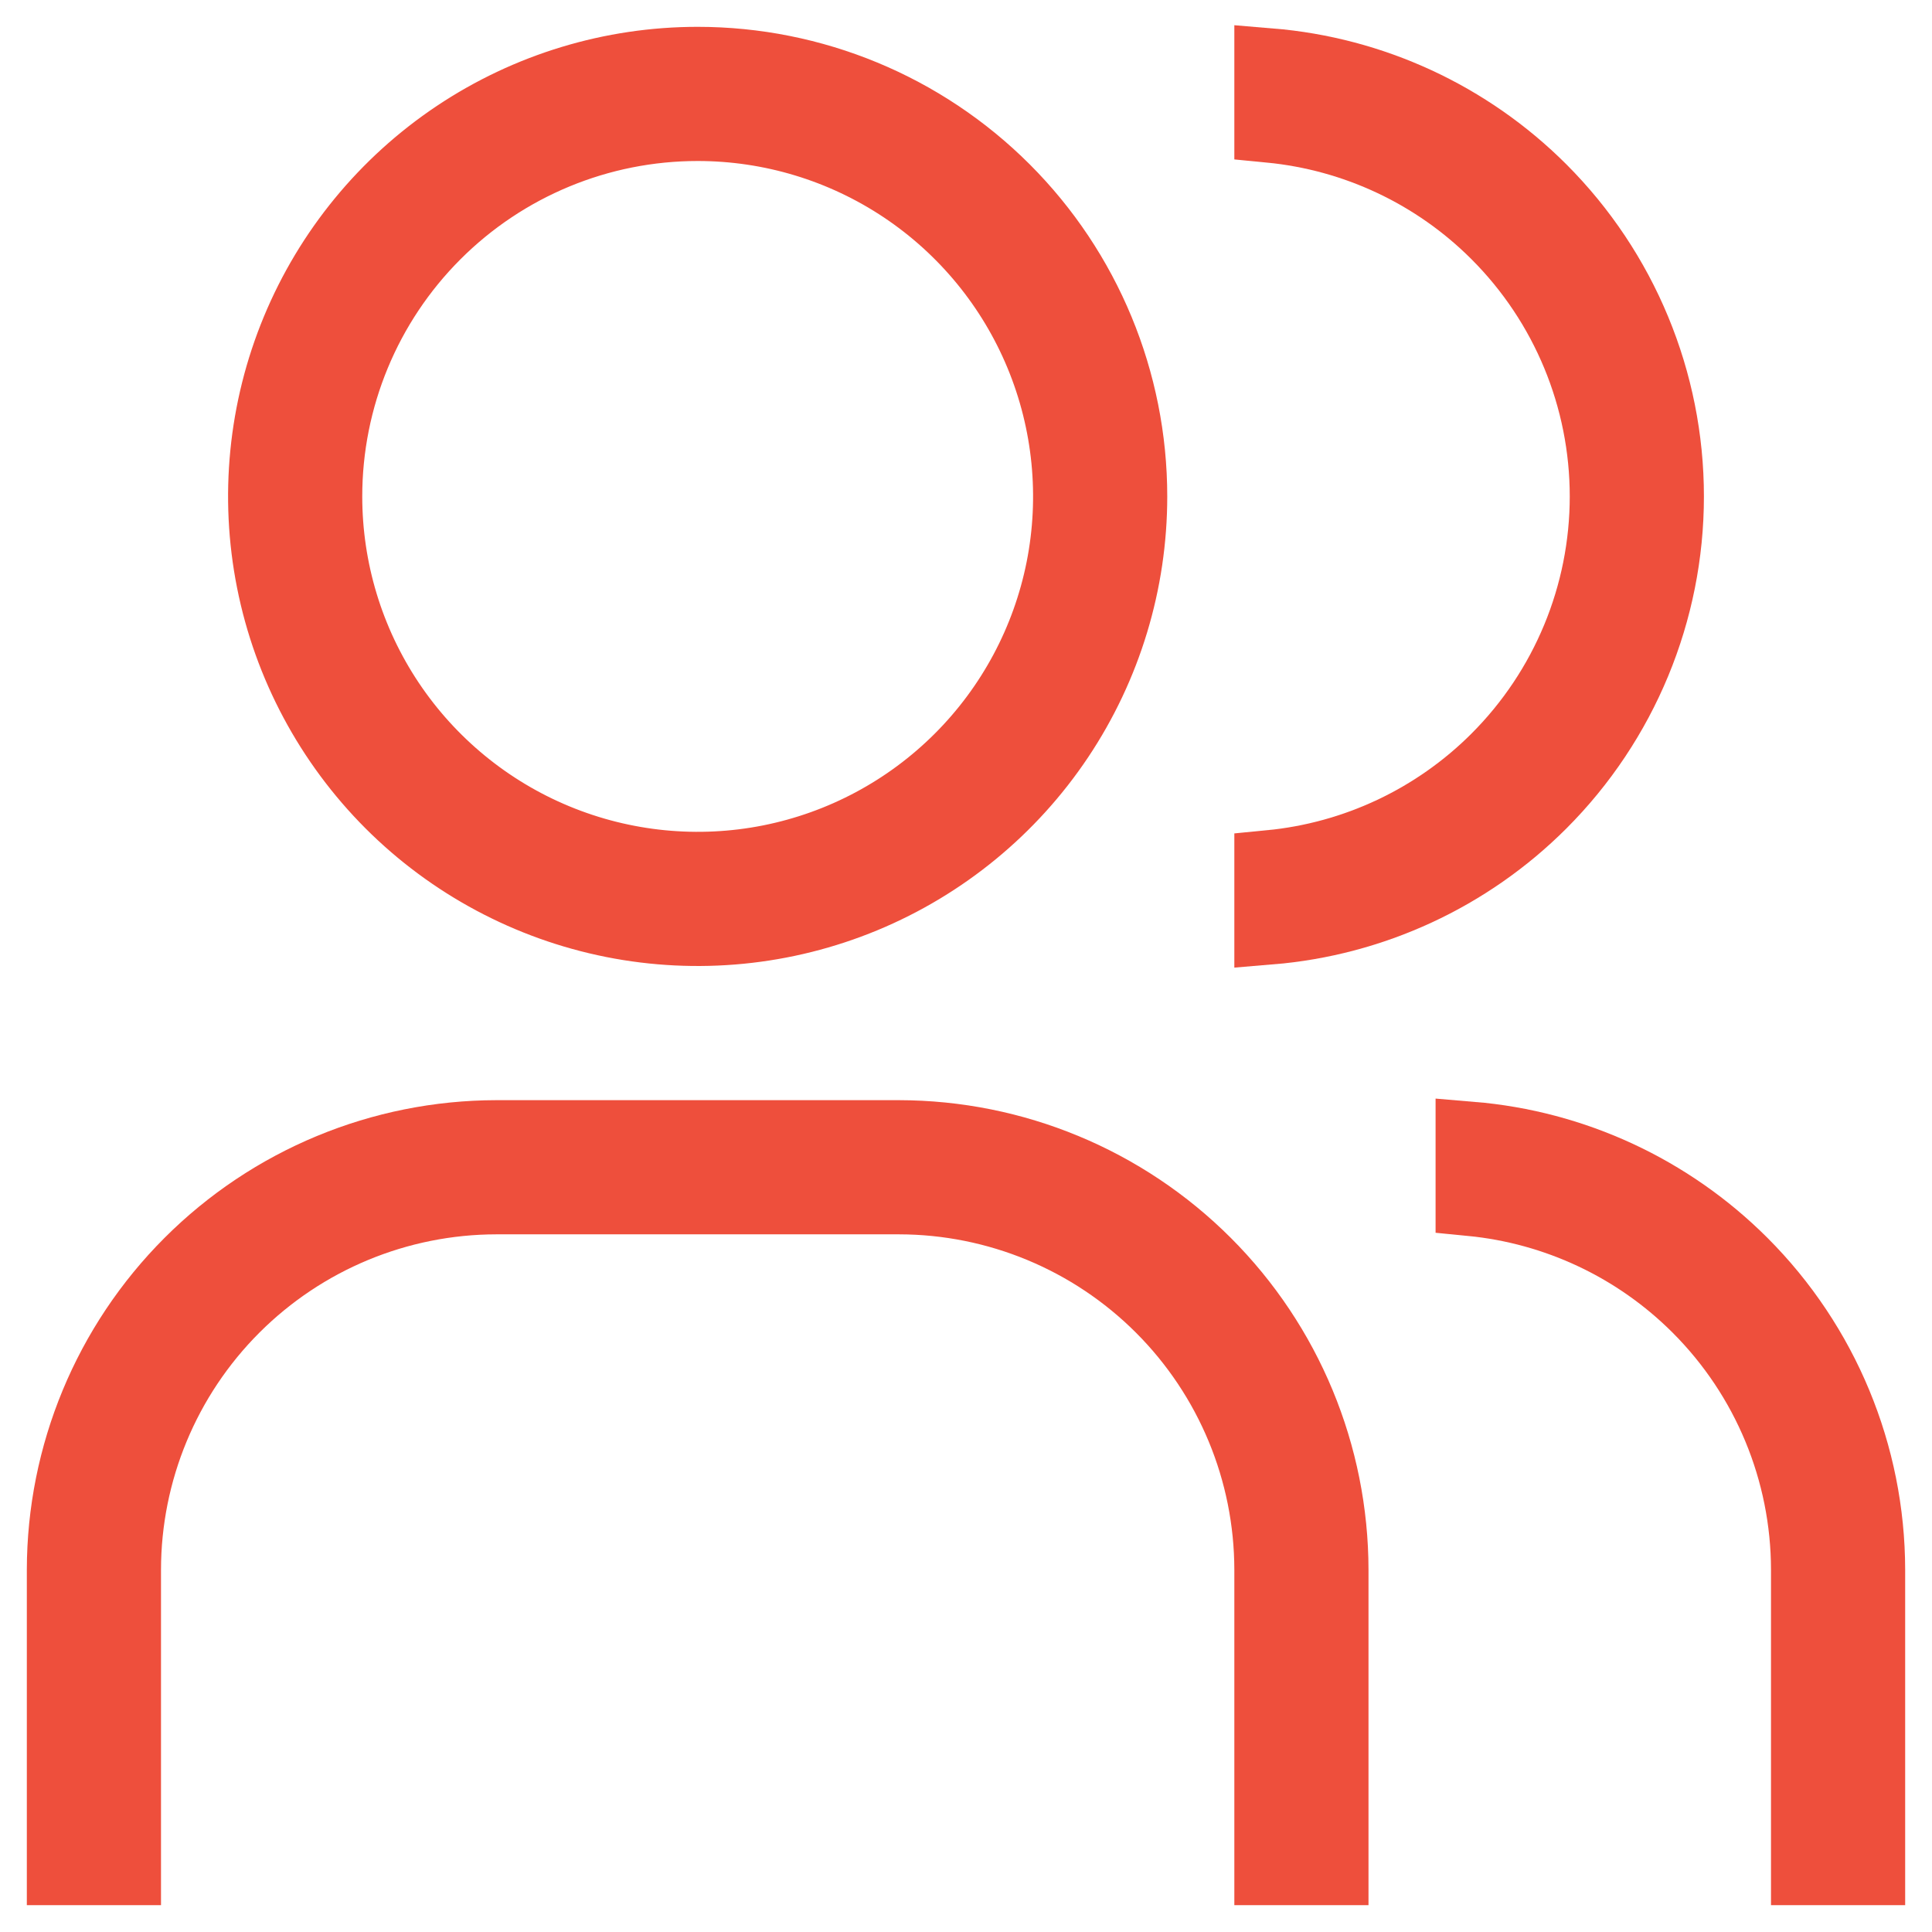 <svg width="54" height="54" viewBox="0 0 54 54" fill="none" xmlns="http://www.w3.org/2000/svg">
<path d="M52.25 43.876L52.25 52.25H50.5L50.5 43.875L50.5 43.874C50.497 41.123 49.403 38.487 47.458 36.542C45.75 34.834 43.508 33.782 41.125 33.549V31.793C43.973 32.031 46.658 33.27 48.694 35.306C50.967 37.579 52.246 40.661 52.25 43.875C52.25 43.876 52.25 43.876 52.25 43.876Z" fill="#EE4F3C" stroke="#EE4F3C" stroke-width="2"/>
<path d="M37.25 43.876V52.25H35.5V43.875V43.874C35.497 41.123 34.403 38.487 32.458 36.542C30.513 34.597 27.877 33.503 25.126 33.5H25.125L13.875 33.5L13.874 33.5C11.123 33.503 8.487 34.597 6.542 36.542C4.597 38.487 3.503 41.123 3.5 43.874V43.875V52.25H1.75V43.876C1.754 40.661 3.033 37.579 5.306 35.306C7.579 33.033 10.661 31.754 13.876 31.75H25.124C28.339 31.754 31.421 33.033 33.694 35.306C35.968 37.579 37.246 40.661 37.25 43.876Z" fill="#EE4F3C" stroke="#EE4F3C" stroke-width="2"/>
<path d="M35.5 3.548V1.791C38.35 2.027 41.037 3.264 43.074 5.301C45.347 7.575 46.625 10.659 46.625 13.875C46.625 17.091 45.347 20.175 43.074 22.449C41.037 24.486 38.35 25.723 35.5 25.959V24.202C37.885 23.971 40.128 22.92 41.836 21.211C43.782 19.265 44.875 16.627 44.875 13.875C44.875 11.123 43.782 8.484 41.836 6.539C40.128 4.83 37.885 3.779 35.5 3.548Z" fill="#EE4F3C" stroke="#EE4F3C" stroke-width="2"/>
<path d="M25.264 5.248C23.558 4.108 21.552 3.5 19.5 3.5C16.748 3.5 14.11 4.593 12.164 6.539C10.218 8.484 9.125 11.123 9.125 13.875C9.125 15.927 9.733 17.933 10.873 19.639C12.014 21.345 13.634 22.675 15.53 23.46C17.425 24.245 19.512 24.451 21.524 24.051C23.537 23.65 25.385 22.662 26.836 21.211C28.287 19.76 29.275 17.912 29.676 15.899C30.076 13.886 29.87 11.8 29.085 9.905C28.3 8.009 26.97 6.389 25.264 5.248ZM12.764 3.793C14.758 2.461 17.102 1.75 19.5 1.75C22.716 1.75 25.8 3.027 28.074 5.301C30.348 7.575 31.625 10.659 31.625 13.875C31.625 16.273 30.914 18.617 29.582 20.611C28.249 22.605 26.356 24.159 24.14 25.077C21.924 25.995 19.487 26.235 17.134 25.767C14.783 25.299 12.622 24.144 10.926 22.449C9.231 20.753 8.076 18.593 7.608 16.241C7.14 13.889 7.38 11.45 8.298 9.235C9.216 7.019 10.77 5.126 12.764 3.793Z" fill="#EE4F3C" stroke="#EE4F3C" stroke-width="2"/>
</svg>
